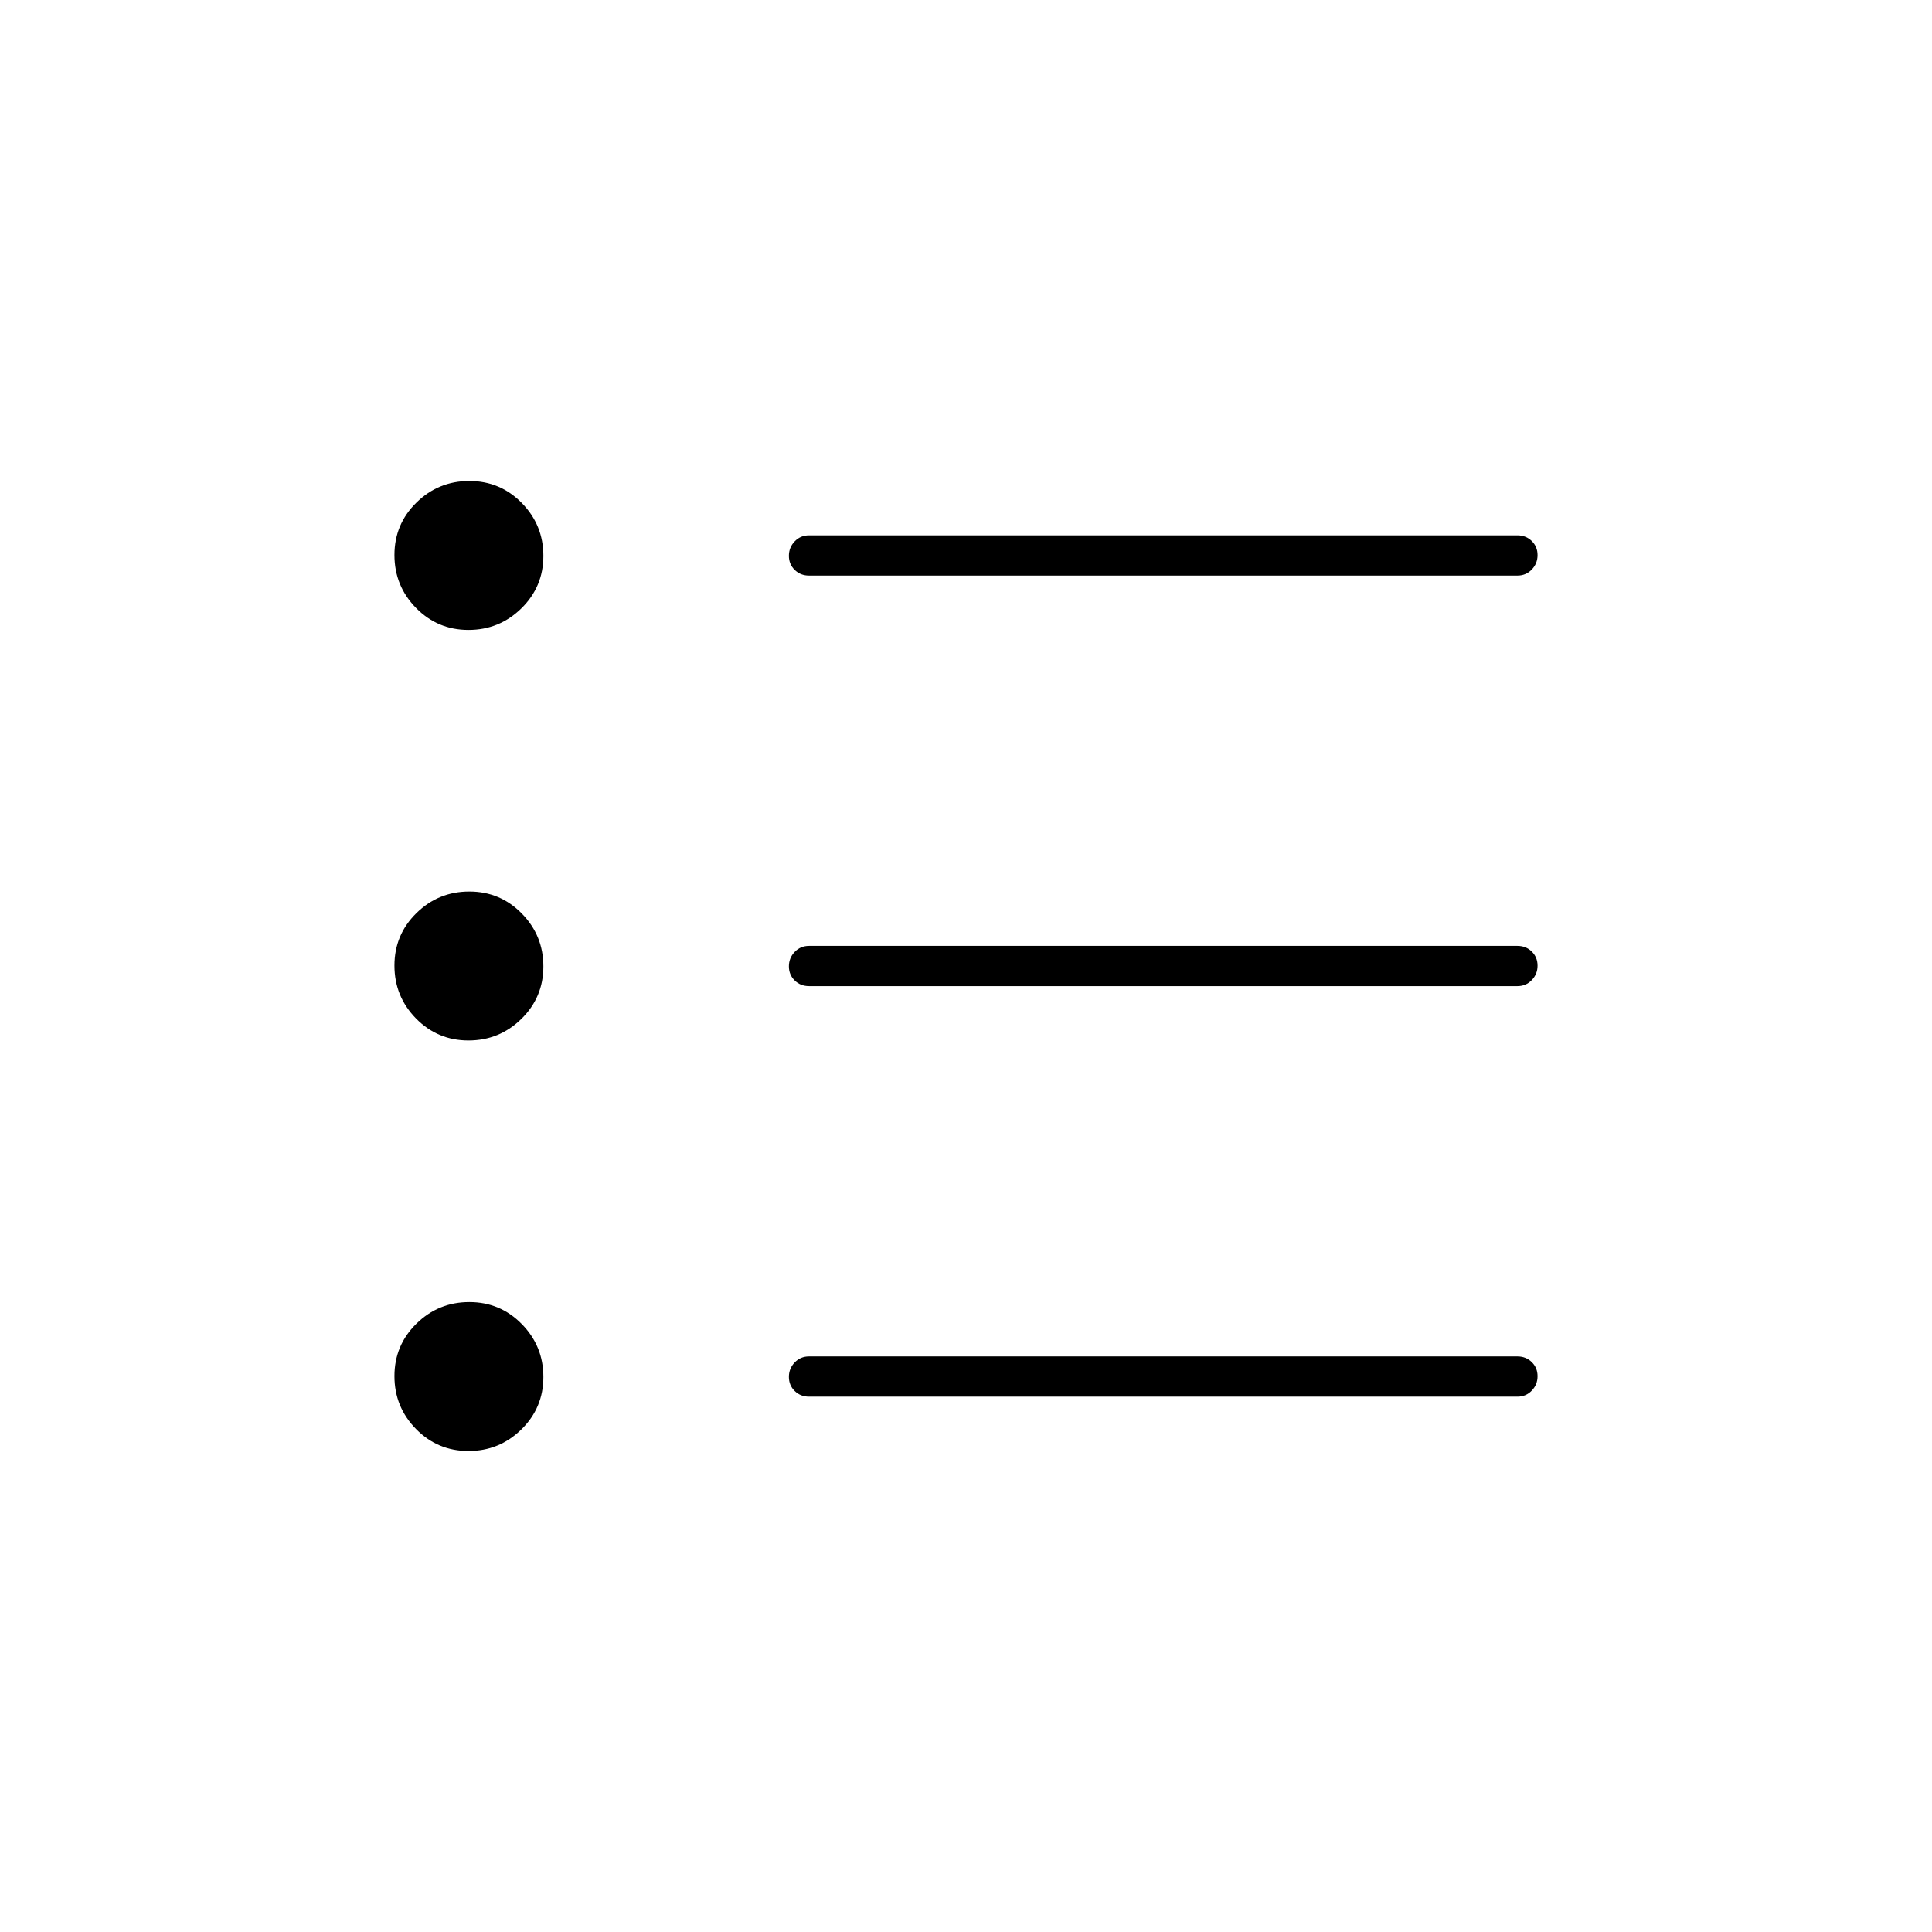 <svg xmlns="http://www.w3.org/2000/svg" height="20" viewBox="0 -960 960 960" width="20"><path d="M402-266q-4.25 0-7.125-2.825-2.875-2.824-2.875-7 0-4.175 2.875-7.175t7.125-3h352q4.25 0 7.125 2.825 2.875 2.824 2.875 7 0 4.175-2.875 7.175T754-266H402Zm0-204q-4.25 0-7.125-2.825-2.875-2.824-2.875-7 0-4.175 2.875-7.175t7.125-3h352q4.25 0 7.125 2.825 2.875 2.824 2.875 7 0 4.175-2.875 7.175T754-470H402Zm0-204q-4.25 0-7.125-2.825-2.875-2.824-2.875-7 0-4.175 2.875-7.175t7.125-3h352q4.25 0 7.125 2.825 2.875 2.824 2.875 7 0 4.175-2.875 7.175T754-674H402ZM232.788-239q-15.35 0-26.069-10.931T196-276.212q0-15.35 10.931-26.069T233.212-313q15.35 0 26.069 10.931T270-275.788q0 15.35-10.931 26.069T232.788-239Zm0-204q-15.35 0-26.069-10.931T196-480.212q0-15.35 10.931-26.069T233.212-517q15.35 0 26.069 10.931T270-479.788q0 15.35-10.931 26.069T232.788-443Zm0-204q-15.35 0-26.069-10.931T196-684.212q0-15.35 10.931-26.069T233.212-721q15.35 0 26.069 10.931T270-683.788q0 15.35-10.931 26.069T232.788-647Z"/></svg>